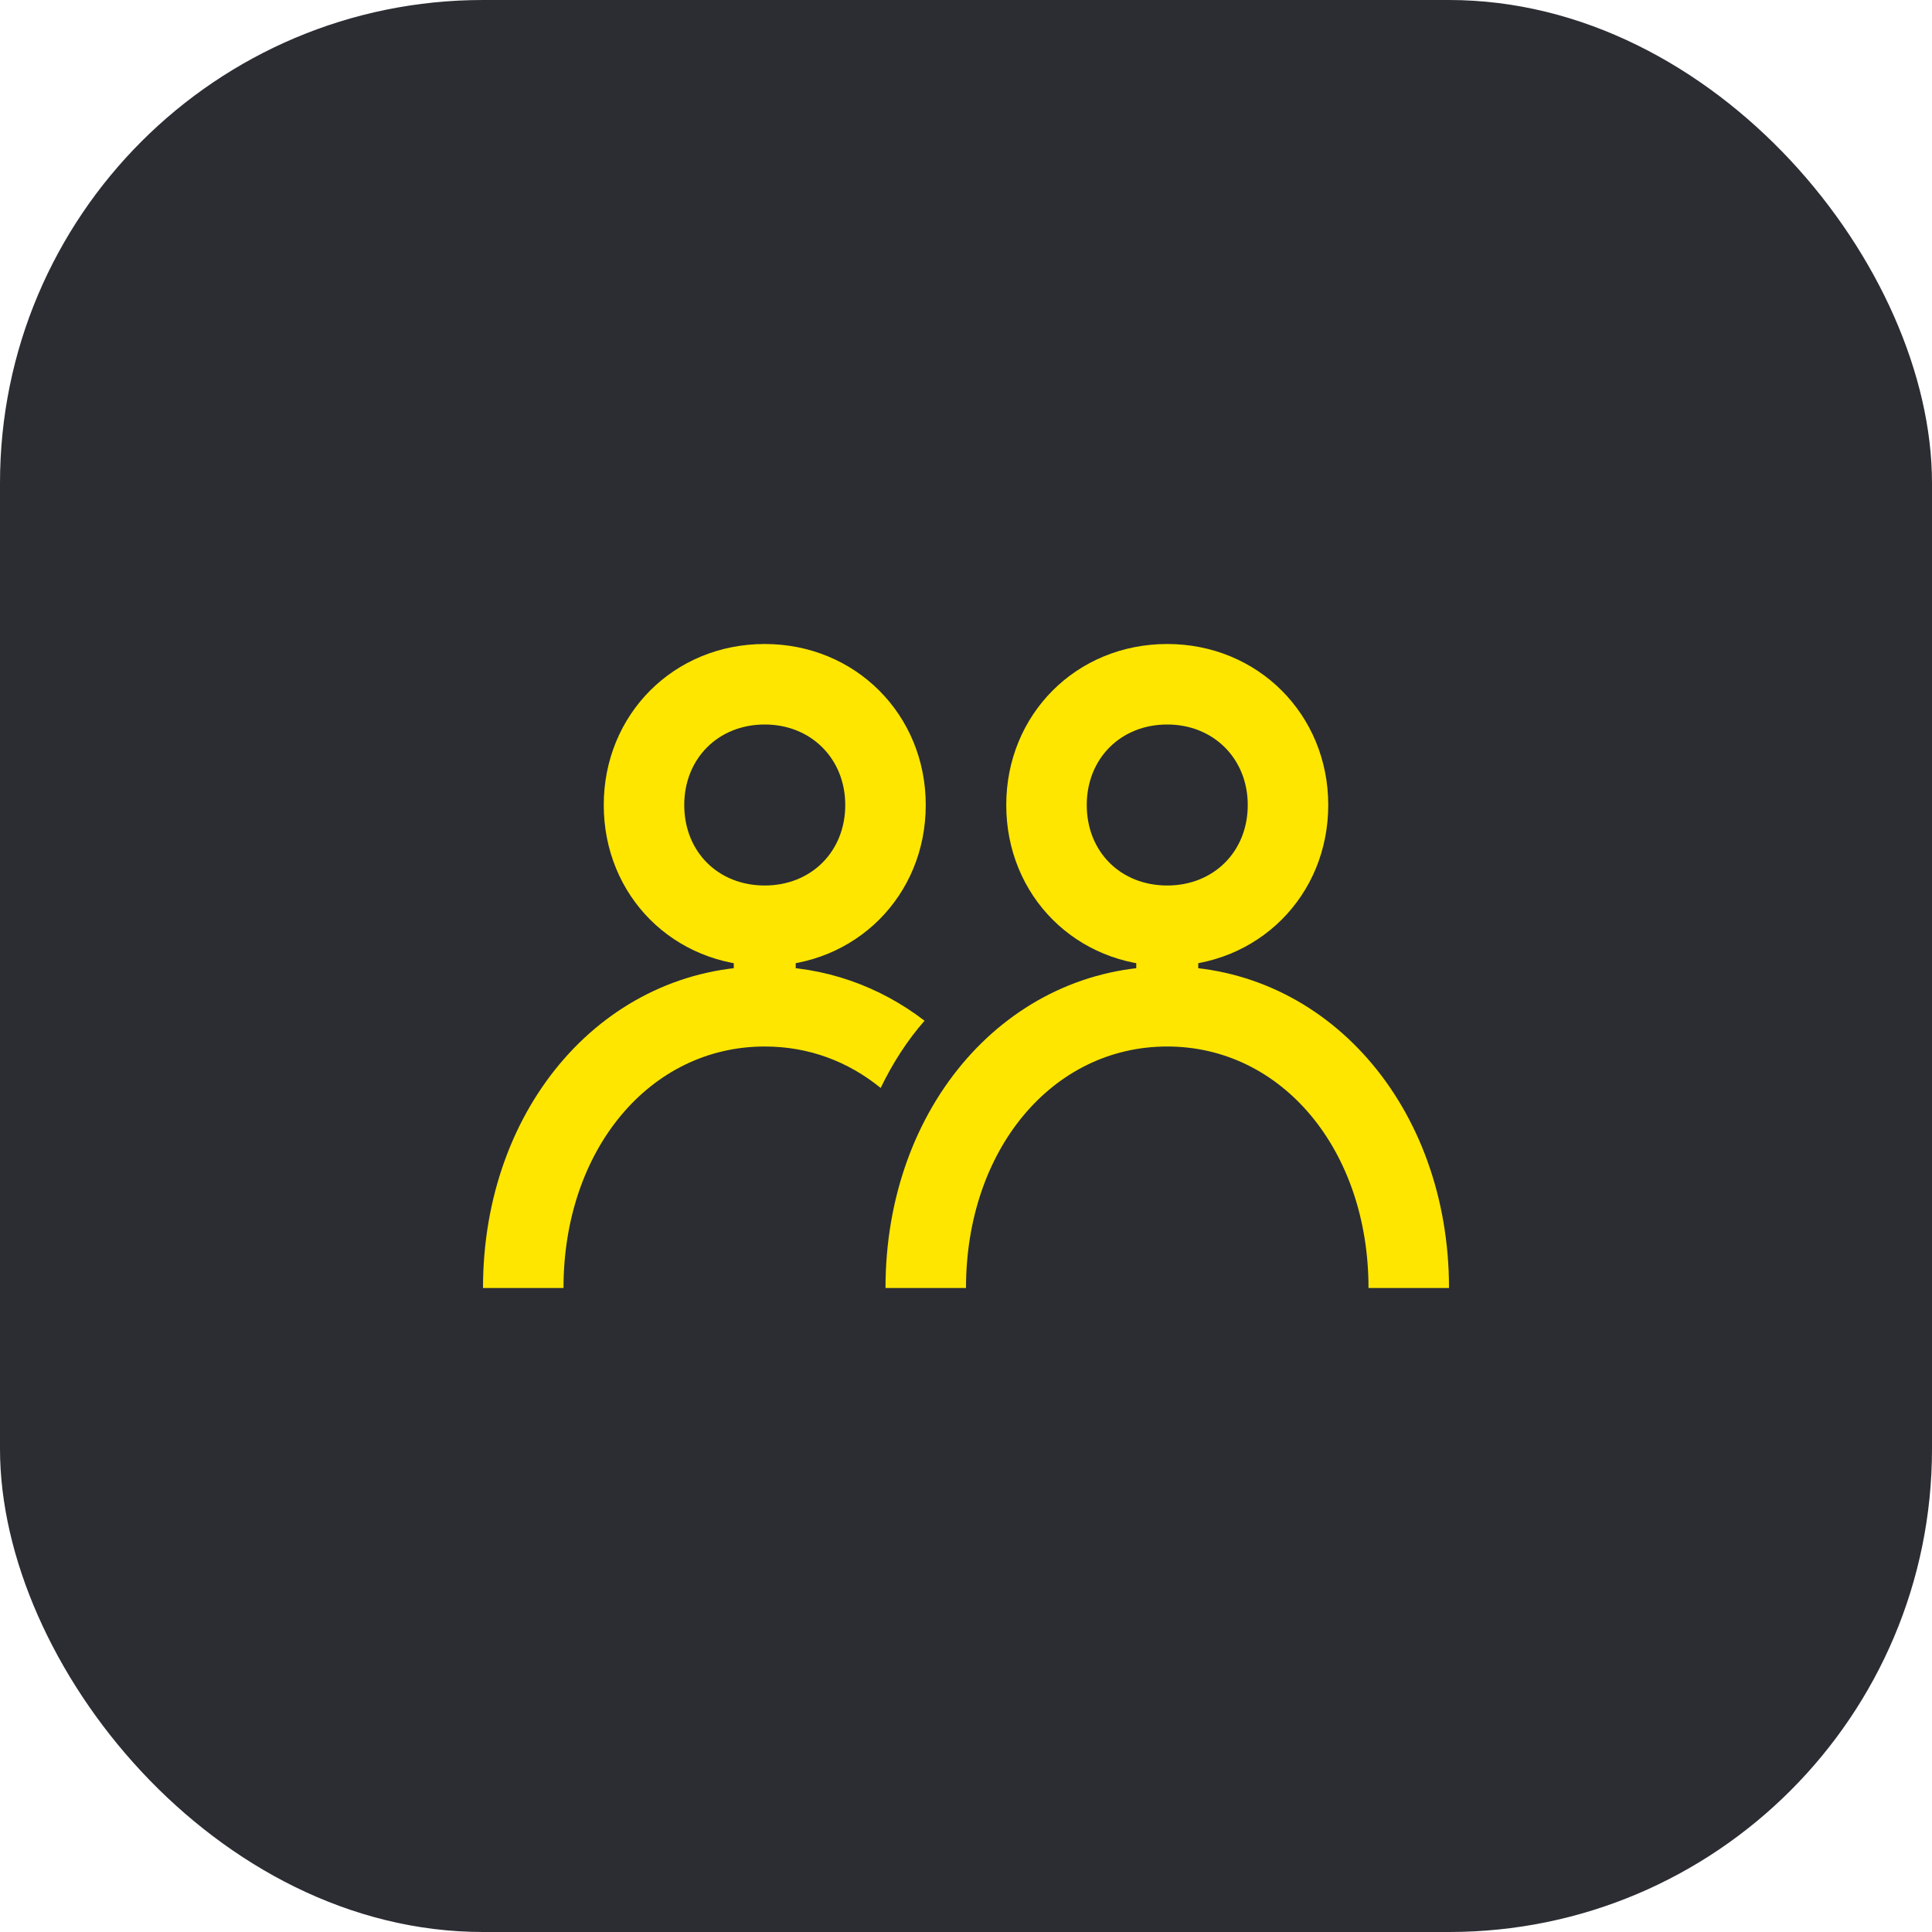<svg width="48" height="48" viewBox="0 0 48 48" fill="none" xmlns="http://www.w3.org/2000/svg">
<rect width="48" height="48" rx="12" fill="#2B2D33"/>
<path d="M22.97 25.36C21.85 24.5 20.49 24.01 19 24.01C15.04 24.01 12 27.47 12 32H14C14 28.57 16.14 26 19 26C20.09 26 21.07 26.37 21.88 27.03C22.18 26.41 22.54 25.85 22.97 25.36ZM19 24.16H19.77V23.82H19V24.16ZM19 22C17.84 22 17 21.16 17 20C17 18.85 17.84 18 19 18C20.15 18 21 18.85 21 20C21 21.16 20.15 22 19 22ZM19 24C21.25 24 23 22.26 23 20C23 17.75 21.25 16 19 16C16.74 16 15 17.75 15 20C15 22.26 16.74 24 19 24ZM18.23 24.16H19V23.82H18.23V24.16ZM29 24.16H29.77V23.82H29V24.16ZM29 22C27.84 22 27 21.16 27 20C27 18.85 27.84 18 29 18C30.15 18 31 18.85 31 20C31 21.16 30.15 22 29 22ZM29 24C31.25 24 33 22.26 33 20C33 17.75 31.25 16 29 16C26.74 16 25 17.75 25 20C25 22.26 26.74 24 29 24ZM28.23 24.16H29V23.82H28.23V24.16ZM22 32H24C24 28.57 26.14 26 29 26C31.85 26 34 28.57 34 32H36C36 27.47 32.95 24.01 29 24.01C25.04 24.01 22 27.47 22 32Z" fill="#FEE600"/>
</svg>
